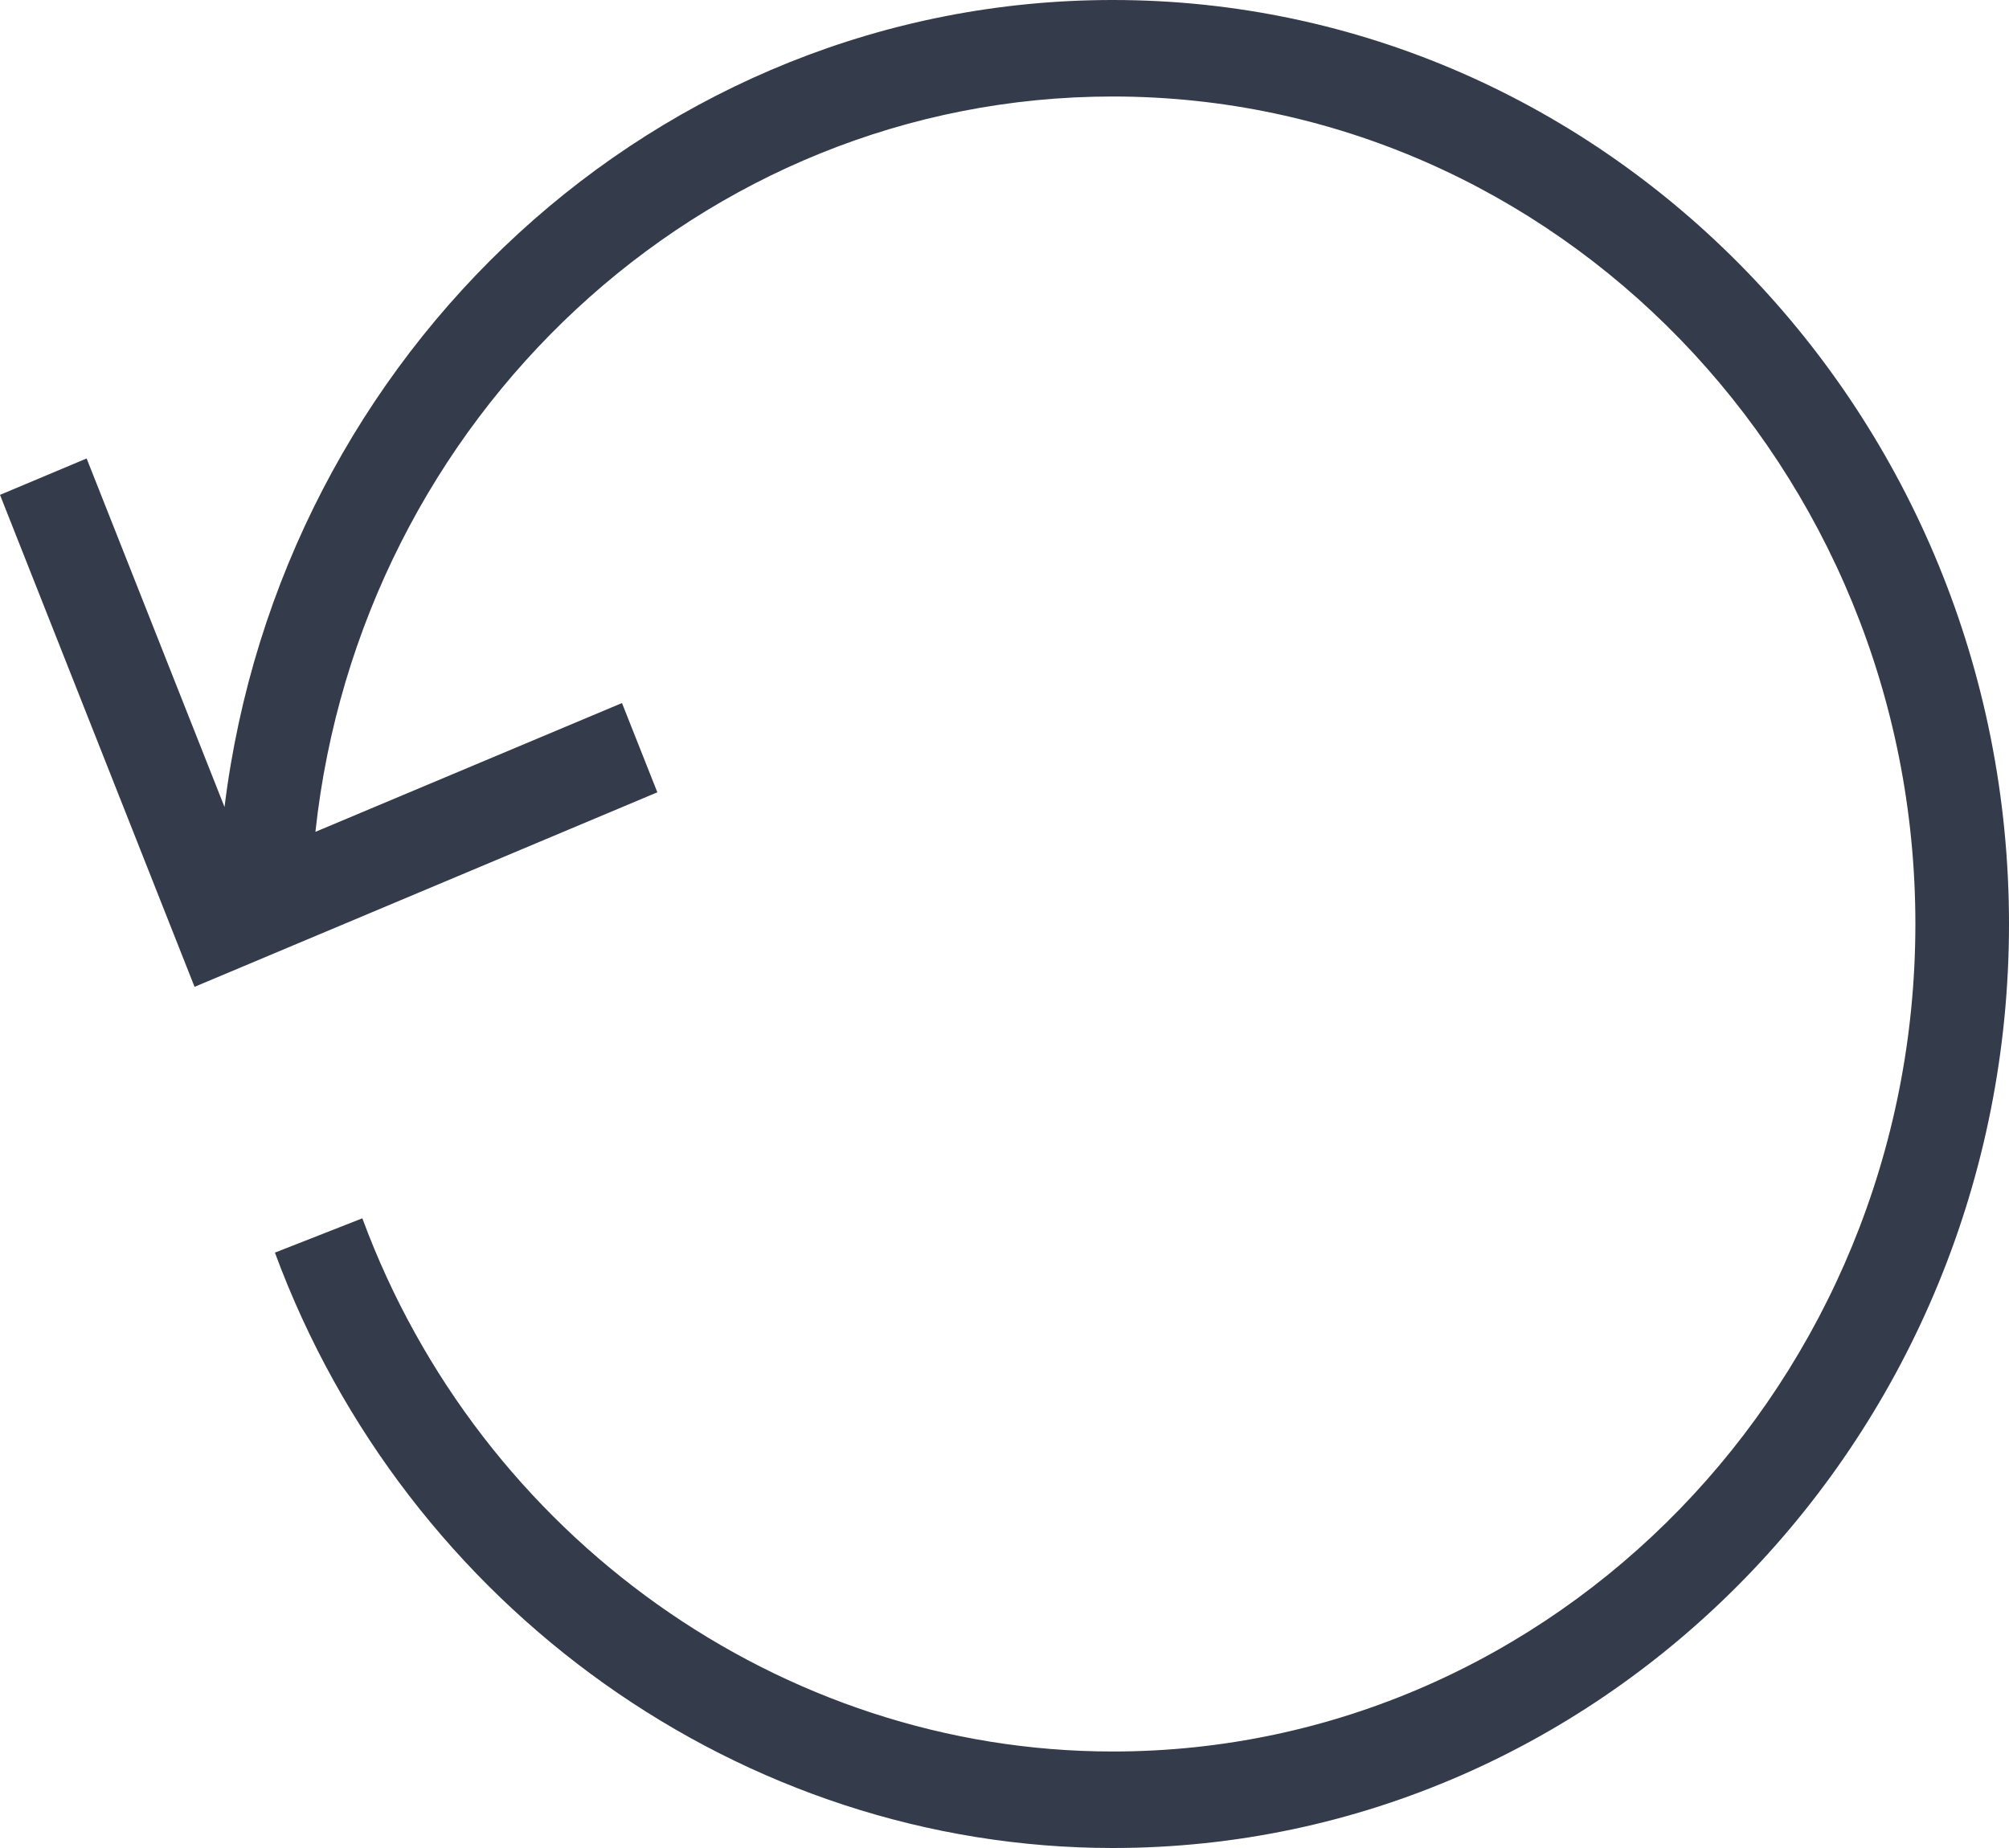 <?xml version="1.0" encoding="UTF-8"?>
<svg width="25px" height="23px" viewBox="0 0 25 23" version="1.1" xmlns="http://www.w3.org/2000/svg" xmlns:xlink="http://www.w3.org/1999/xlink">
    <!-- Generator: Sketch 53.2 (72643) - https://sketchapp.com -->
    <title>Path</title>
    <desc>Created with Sketch.</desc>
    <g id="Symbols" stroke="none" stroke-width="1" fill="none" fill-rule="evenodd">
        <g id="Menú-Depositar-dinero" transform="translate(0, -2)" fill="#343B4A">
            <g id="12" transform="translate(0, 2)">
                <path d="M13.847,0 C8.177,0 3.491,4.39 2.794,10.044 L1.078,5.706 L0,6.159 L2.421,12.282 L8.18,9.861 L7.74,8.75 L3.925,10.353 C4.48,5.213 8.716,1.201 13.847,1.201 C19.355,1.201 23.835,5.821 23.835,11.5 C23.835,17.179 19.354,21.799 13.847,21.799 C9.727,21.799 5.974,19.132 4.509,15.163 L3.421,15.59 C5.057,20.022 9.246,23 13.847,23 C19.997,23 25,17.841 25,11.5 C25,5.159 19.997,0 13.847,0 Z" id="Path"></path>
            </g>
        </g>
    </g>
</svg>